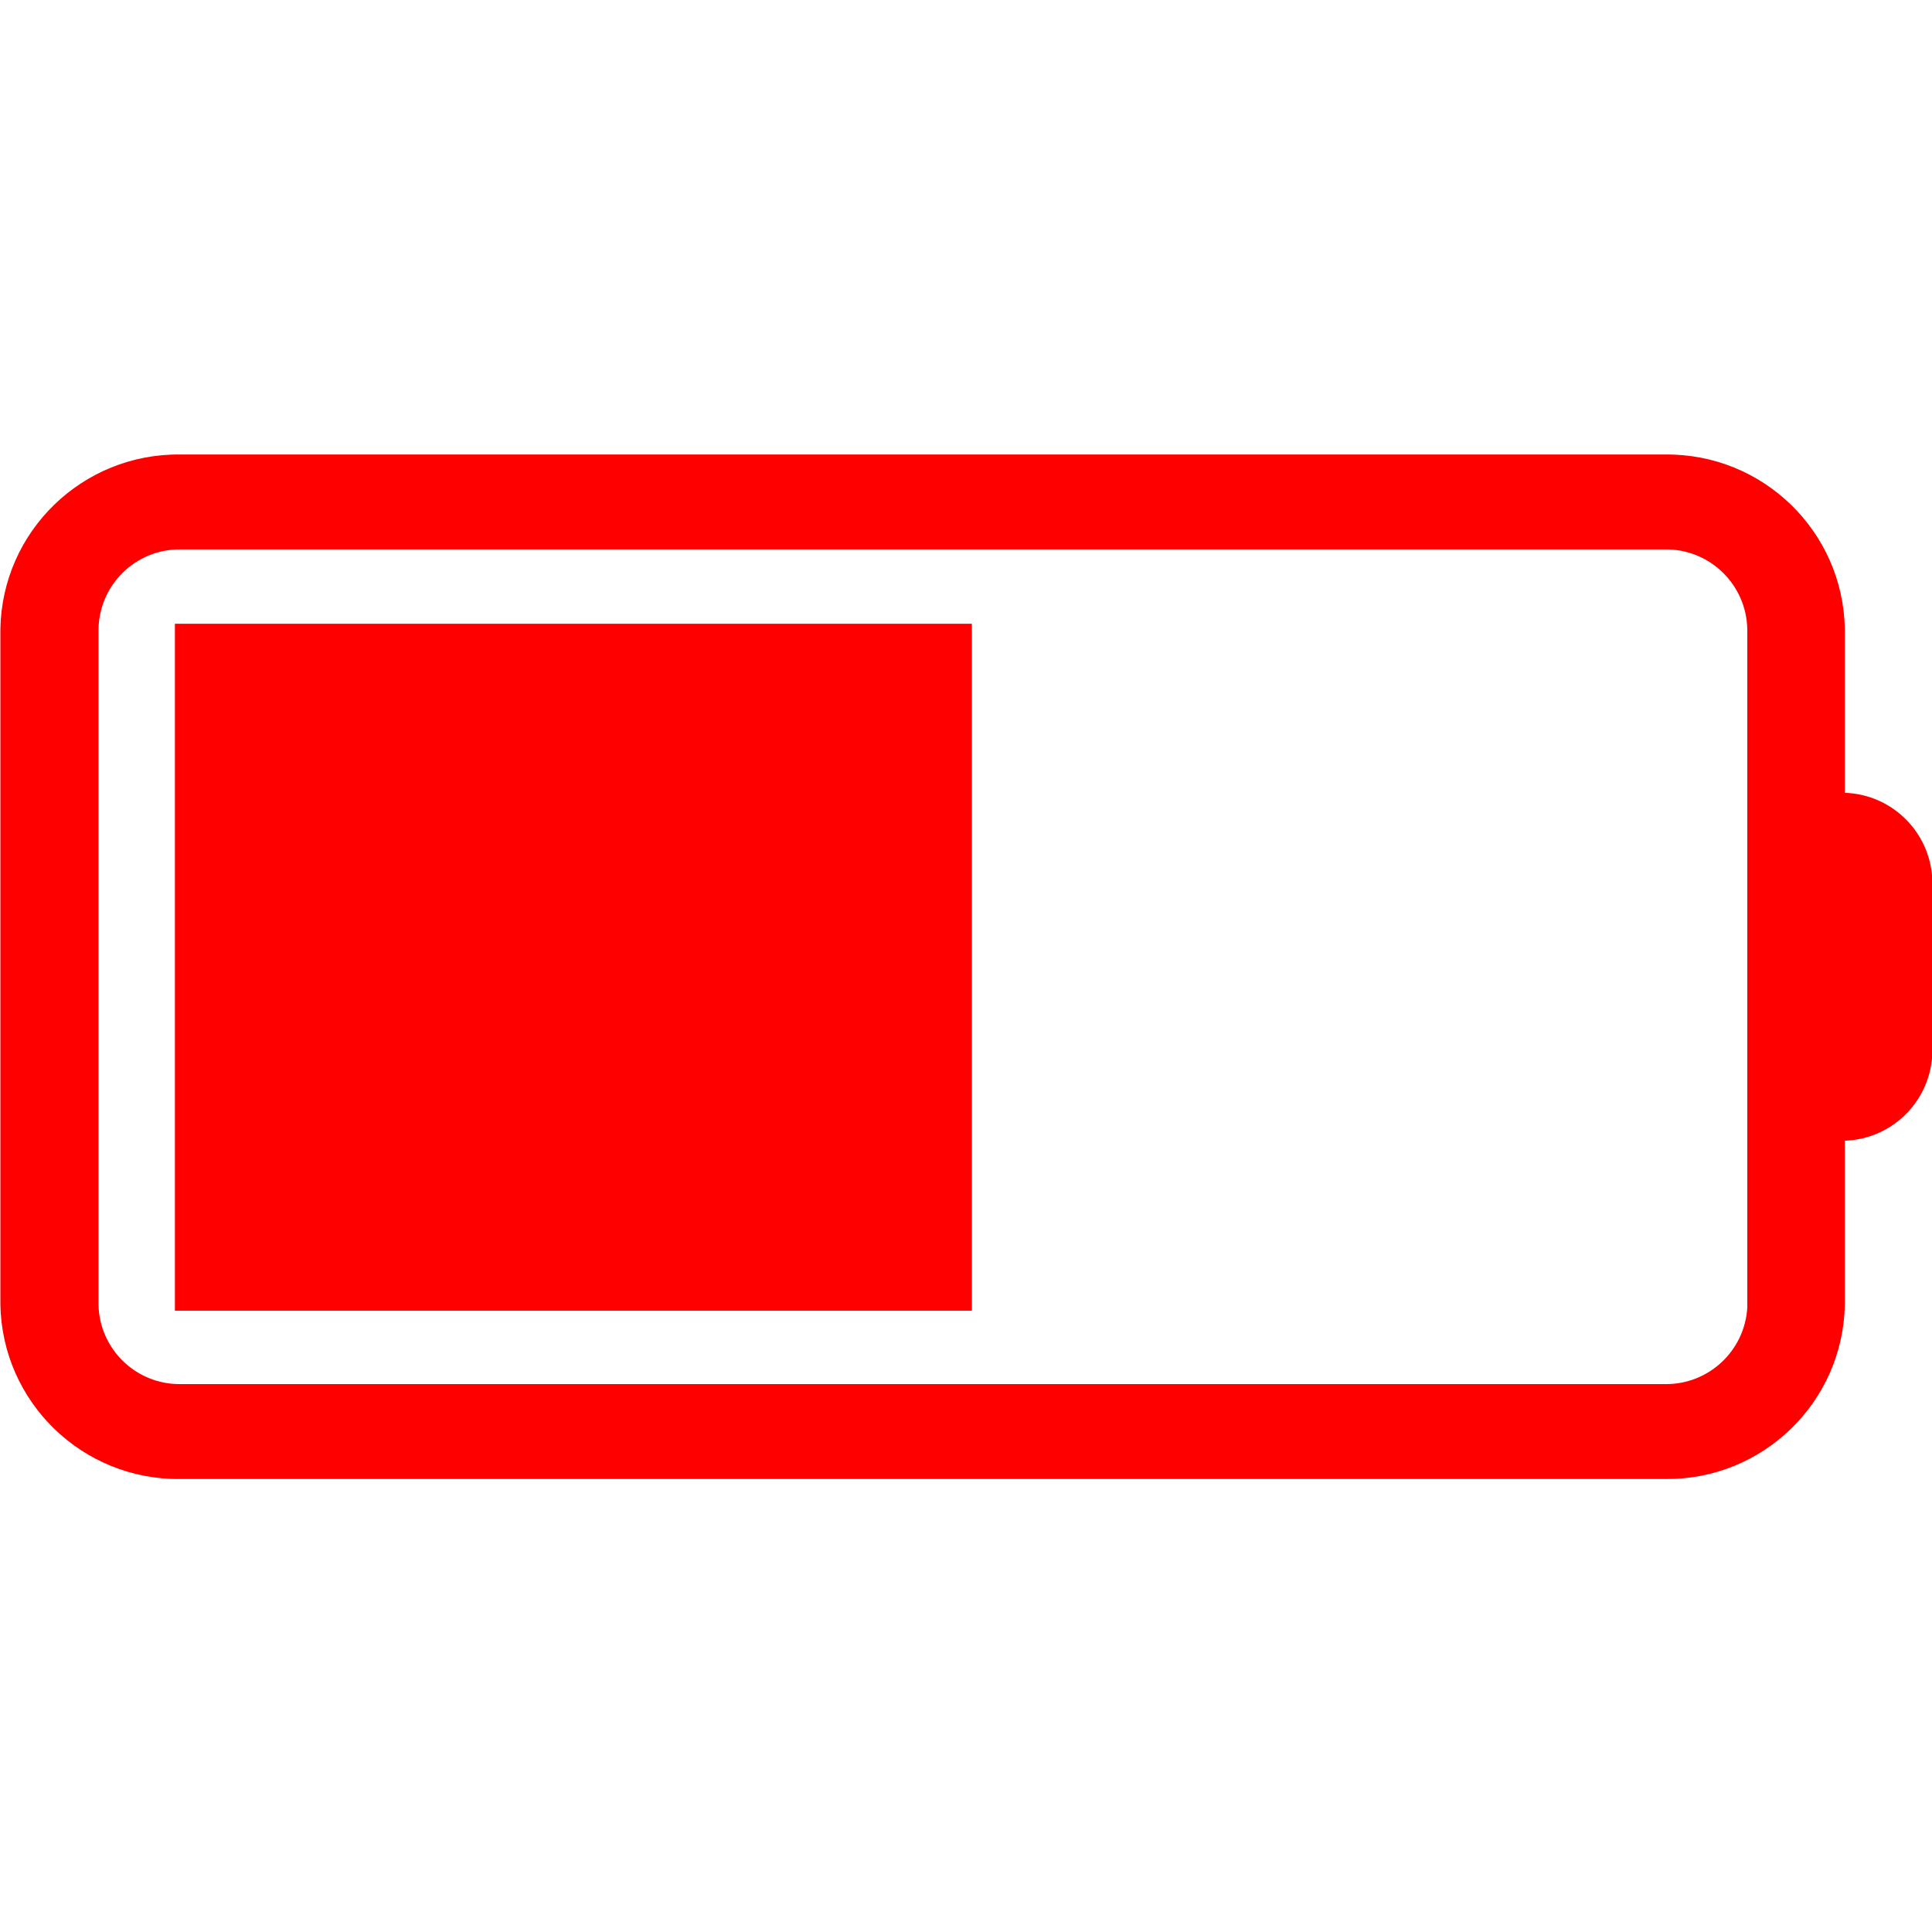 <?xml version="1.0" standalone="no"?><!DOCTYPE svg PUBLIC "-//W3C//DTD SVG 1.1//EN" "http://www.w3.org/Graphics/SVG/1.1/DTD/svg11.dtd"><svg t="1687748738903" class="icon" viewBox="0 0 1024 1024" version="1.1" xmlns="http://www.w3.org/2000/svg" p-id="22610" xmlns:xlink="http://www.w3.org/1999/xlink" width="16" height="16"><path d="M515.1 330.6v364.1H92.7V330.6h422.4z m367.4-39.4h-787c-23.5-0.2-42.8 18.6-43.3 42.2v358.1c0.5 23.5 19.8 42.3 43.3 42.1h787c23 0.3 42.2-17.5 43.6-40.5V333.4c-0.5-23.6-19.9-42.5-43.6-42.2z m0-50.3c51.8-0.6 94.4 40.7 95.3 92.5v86.8c25.7 0.9 46.1 21.8 46.4 47.5v89.4c-0.3 25.7-20.7 46.6-46.4 47.5v86.8c-0.9 51.8-43.5 93.1-95.3 92.5h-787c-51.8 0.6-94.4-40.7-95.3-92.5v-358c0.9-51.8 43.5-93.1 95.3-92.5h787z" fill="#ff0000" p-id="22611"></path></svg>